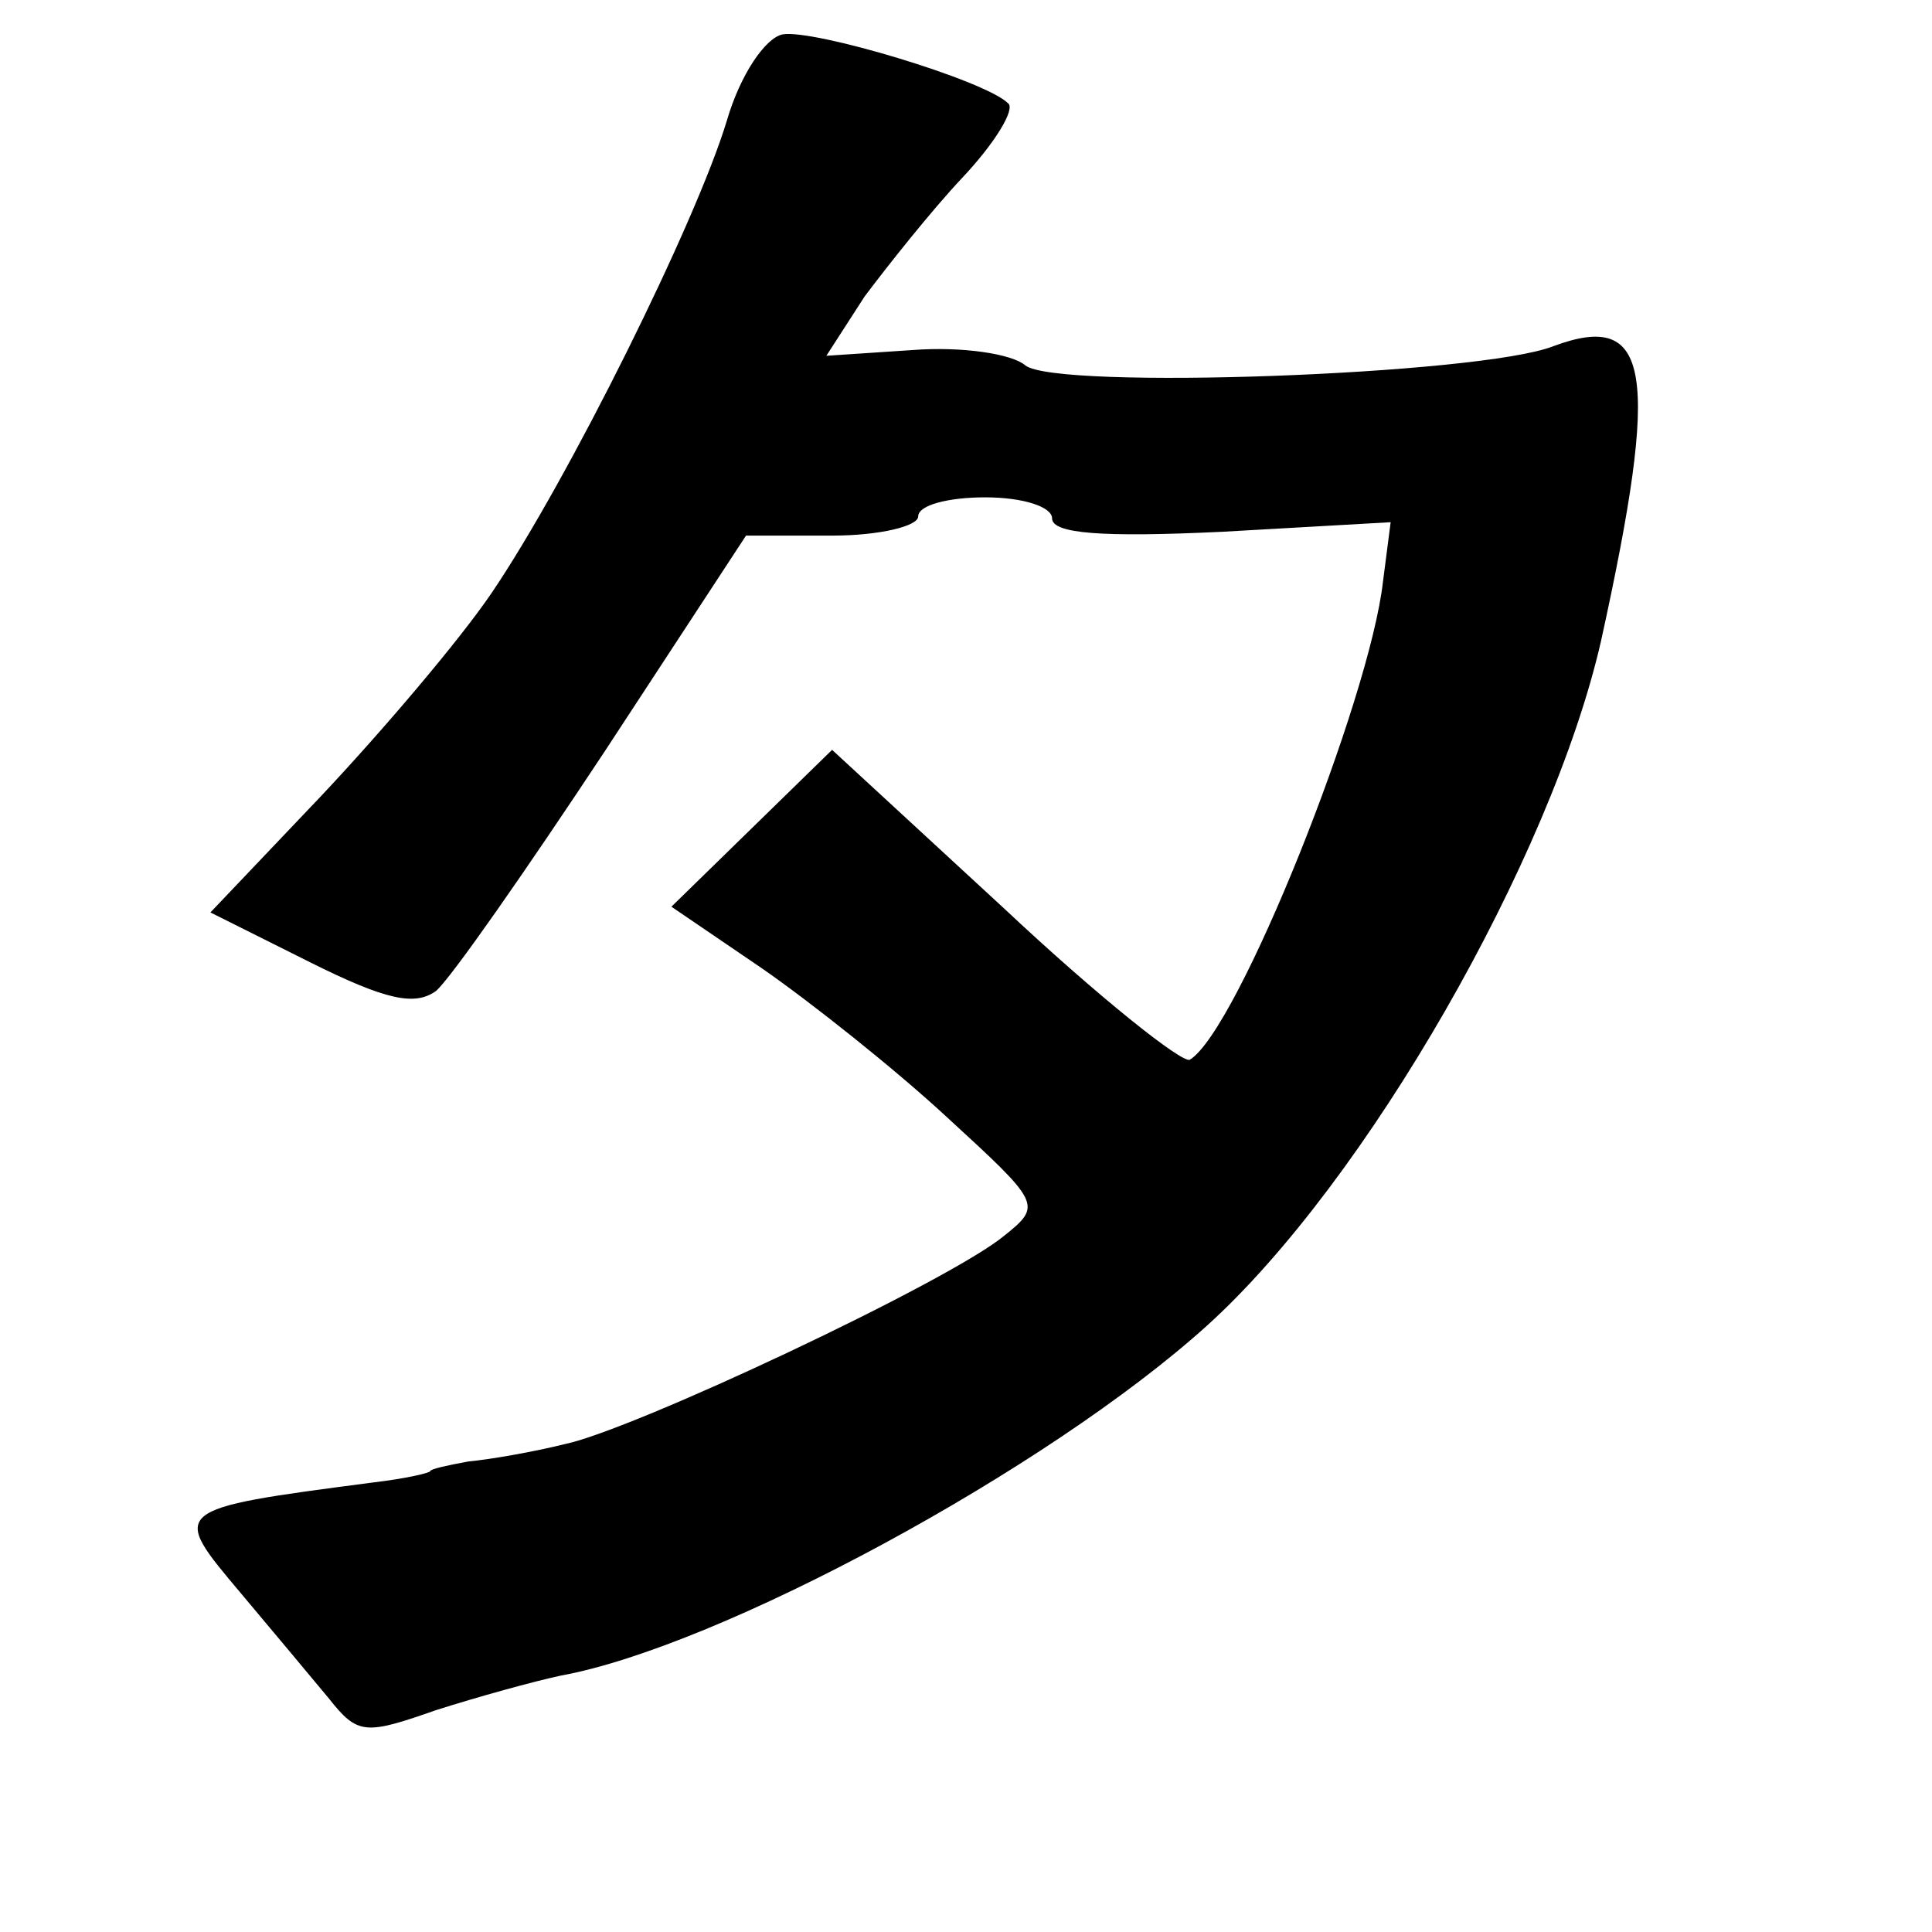 <?xml version="1.0" standalone="no"?>
<!DOCTYPE svg PUBLIC "-//W3C//DTD SVG 20010904//EN"
 "http://www.w3.org/TR/2001/REC-SVG-20010904/DTD/svg10.dtd">
<svg version="1.0" xmlns="http://www.w3.org/2000/svg"
 width="101pt" height="101pt" viewBox="0 0 101 101"
 preserveAspectRatio="xMidYMid meet">
<g transform="translate(0,101) scale(0.1,-0.1)"
fill="#000000" stroke="none">
<path d="M409 992 c-9 -2 -22 -21 -29 -45 -16 -53 -83 -188 -123 -247 -17 -25
-57 -72 -89 -106 l-58 -61 52 -26 c40 -20 55 -23 66 -15 8 7 47 63 88 125 l74
113 45 0 c25 0 45 5 45 10 0 6 16 10 35 10 20 0 35 -5 35 -11 0 -8 26 -10 89
-7 l88 5 -4 -31 c-7 -62 -76 -235 -101 -250 -4 -2 -48 33 -97 79 l-90 83 -42
-41 -42 -41 47 -32 c26 -18 70 -53 97 -78 49 -45 50 -46 30 -62 -29 -24 -195
-102 -230 -109 -16 -4 -39 -8 -50 -9 -11 -2 -20 -4 -20 -5 0 -1 -13 -4 -30 -6
-107 -14 -106 -14 -69 -58 16 -19 36 -43 46 -55 15 -19 19 -19 56 -6 22 7 51
15 65 18 83 15 255 108 338 183 83 75 180 244 206 358 31 141 26 173 -25 154
-38 -15 -260 -23 -276 -10 -7 6 -33 10 -59 8 l-45 -3 20 31 c12 16 35 45 51
62 17 18 28 36 24 39 -12 12 -102 39 -118 36z"/>
</g>
</svg>
